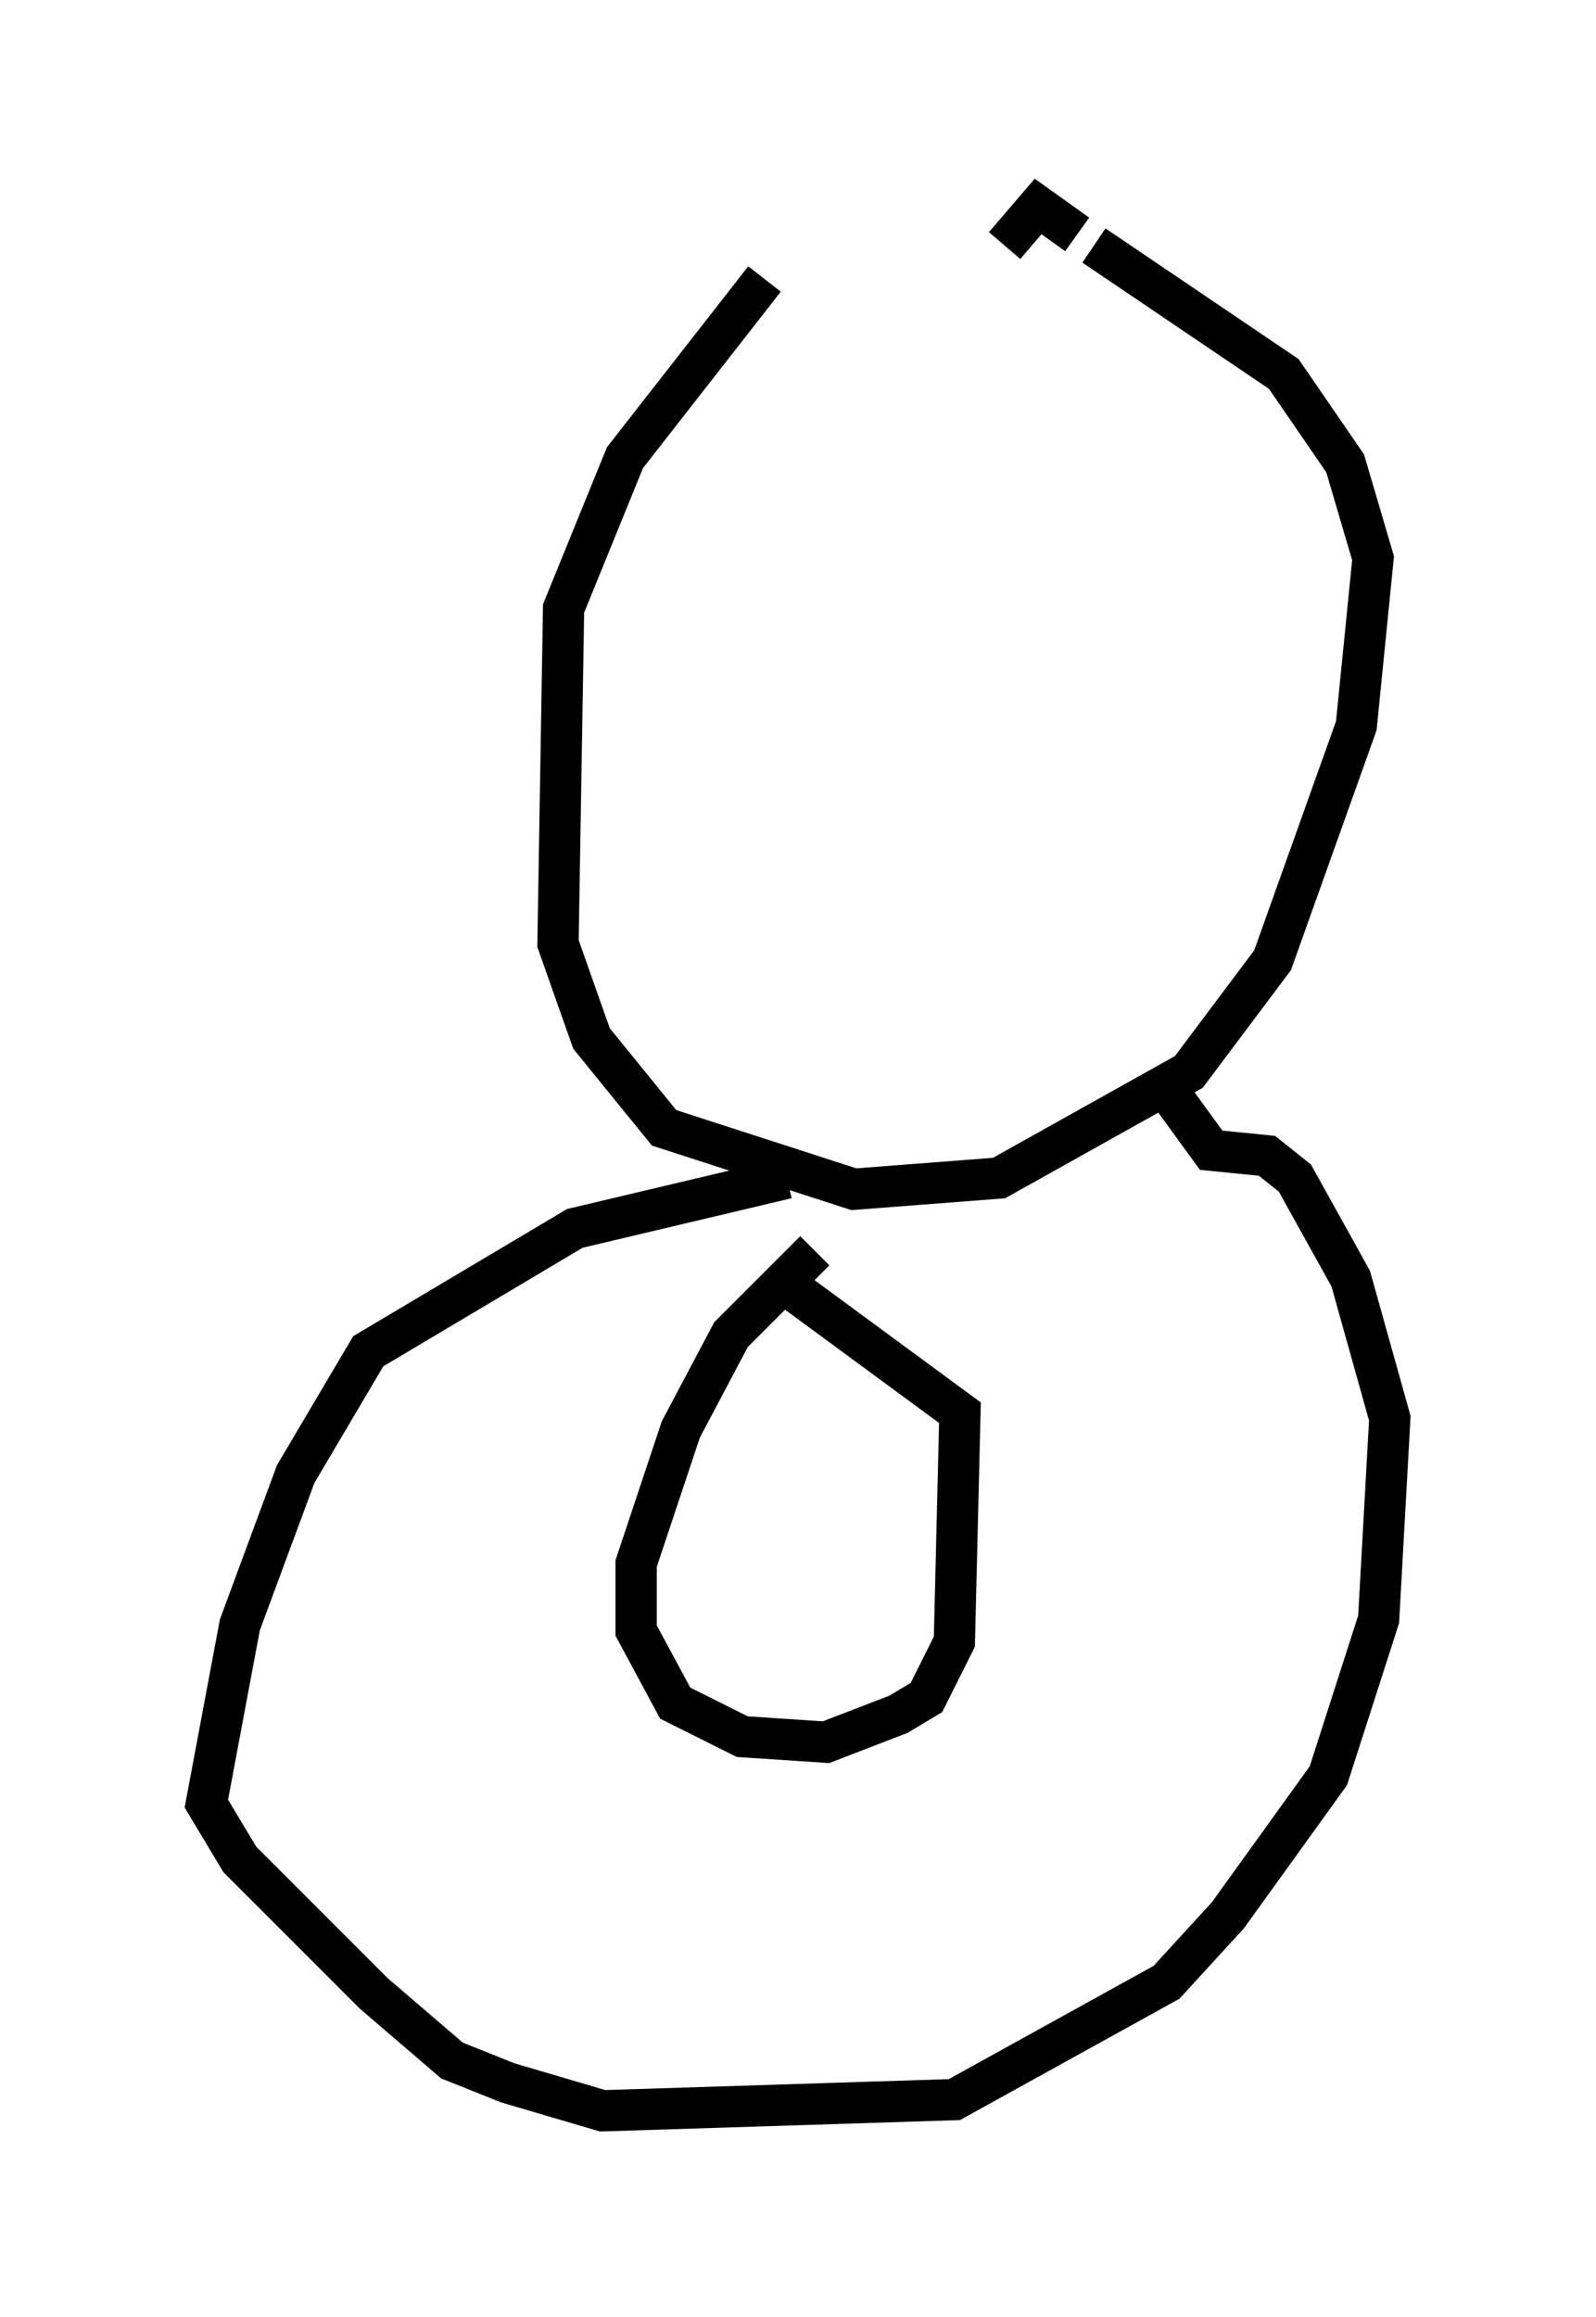 <?xml version="1.0" encoding="utf-8" ?>
<svg baseProfile="full" height="56.143" version="1.1" width="38.687" xmlns="http://www.w3.org/2000/svg" xmlns:ev="http://www.w3.org/2001/xml-events" xmlns:xlink="http://www.w3.org/1999/xlink"><defs /><rect fill="white" height="56.143" width="38.687" x="0" y="0" /><path d="M24.486, 5.677 m-5.954, 1.083 l-3.383, 4.33 -1.488, 3.654 l-0.135, 8.119 0.812, 2.3 l1.759, 2.165 4.601, 1.488 l3.518, -0.271 4.601, -2.571 l2.03, -2.706 2.03, -5.683 l0.406, -4.059 -0.677, -2.3 l-1.488, -2.165 -4.601, -3.112 m-7.442, 22.598 l-5.142, 1.218 -5.007, 2.977 l-1.759, 2.977 -1.353, 3.654 l-0.812, 4.33 0.812, 1.353 l3.248, 3.248 1.894, 1.624 l1.353, 0.541 2.3, 0.677 l8.525, -0.271 5.142, -2.842 l1.488, -1.624 2.436, -3.383 l1.218, -3.789 0.271, -4.871 l-0.947, -3.383 -1.353, -2.436 l-0.677, -0.541 -1.353, -0.135 l-1.083, -1.488 m-2.165, -20.703 l-0.947, -0.677 -0.812, 0.947 m-4.601, 24.357 l-2.03, 2.03 -1.218, 2.3 l-1.083, 3.248 0.0, 1.624 l0.947, 1.759 1.624, 0.812 l2.03, 0.135 1.759, -0.677 l0.677, -0.406 0.677, -1.353 l0.135, -5.548 -4.601, -3.383 " fill="none" stroke="black" stroke-width="1" /></svg>
